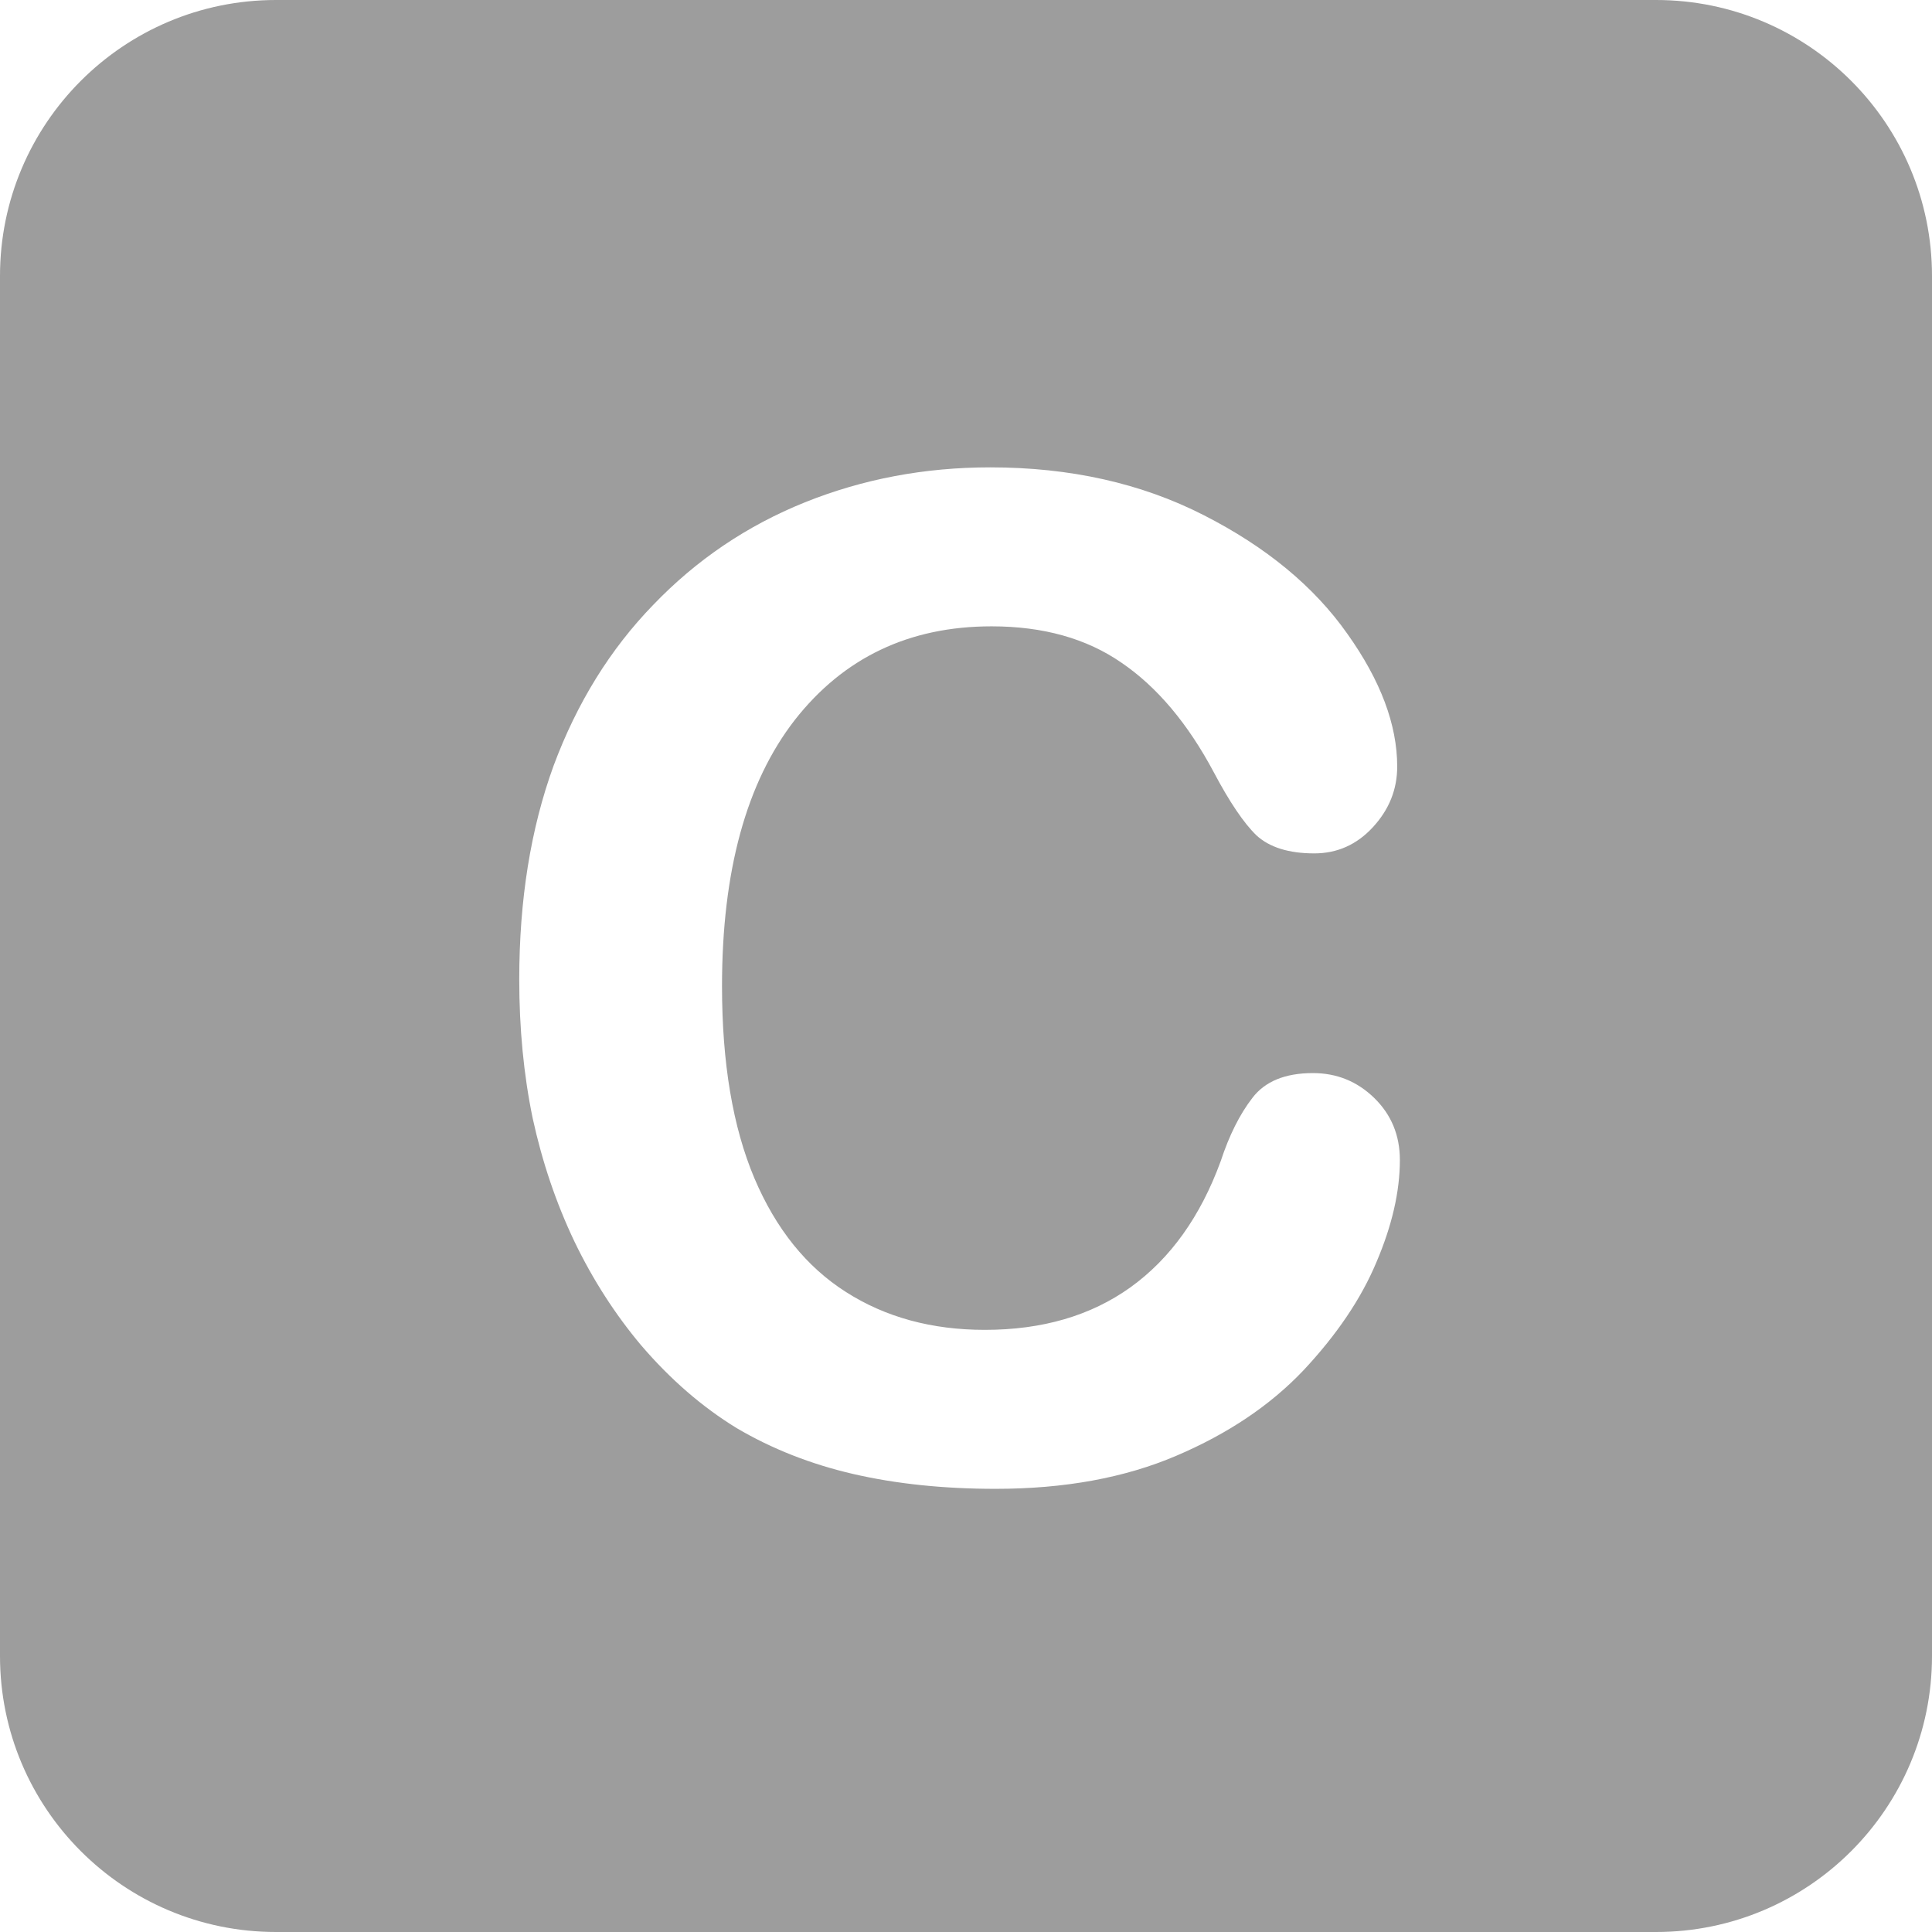 <svg width="21" height="21" viewBox="0 0 21 21" fill="none" xmlns="http://www.w3.org/2000/svg">
<path fill-rule="evenodd" clip-rule="evenodd" d="M3 0C1.343 0 0 1.343 0 3V18C0 19.657 1.343 21 3 21H18C19.657 21 21 19.657 21 18V3C21 1.343 19.657 0 18 0H3ZM14.96 13.722C15.131 13.322 15.216 12.951 15.216 12.609C15.216 12.34 15.123 12.116 14.938 11.935C14.752 11.754 14.53 11.664 14.271 11.664C13.969 11.664 13.749 11.754 13.612 11.935C13.476 12.111 13.361 12.34 13.268 12.623C13.048 13.224 12.721 13.681 12.287 13.993C11.857 14.301 11.33 14.455 10.705 14.455C10.128 14.455 9.625 14.318 9.196 14.044C8.766 13.771 8.434 13.358 8.2 12.807C7.965 12.25 7.848 11.554 7.848 10.719C7.848 9.469 8.112 8.505 8.639 7.826C9.171 7.147 9.884 6.808 10.778 6.808C11.339 6.808 11.81 6.94 12.191 7.204C12.577 7.467 12.912 7.865 13.195 8.397C13.366 8.72 13.52 8.947 13.656 9.079C13.798 9.21 14.008 9.276 14.286 9.276C14.535 9.276 14.748 9.181 14.923 8.991C15.099 8.8 15.187 8.581 15.187 8.332C15.187 7.877 15.006 7.396 14.645 6.889C14.284 6.376 13.764 5.946 13.085 5.6C12.406 5.253 11.632 5.08 10.763 5.08C10.05 5.08 9.379 5.207 8.749 5.46C8.119 5.714 7.57 6.085 7.101 6.574C6.632 7.057 6.271 7.641 6.017 8.324C5.768 9.008 5.644 9.782 5.644 10.646C5.644 11.178 5.692 11.681 5.79 12.155C5.893 12.628 6.044 13.075 6.244 13.495C6.444 13.91 6.686 14.286 6.969 14.623C7.287 14.994 7.633 15.294 8.009 15.524C8.39 15.748 8.812 15.915 9.276 16.022C9.74 16.129 10.255 16.183 10.822 16.183C11.569 16.183 12.223 16.064 12.785 15.824C13.346 15.585 13.808 15.275 14.169 14.894C14.53 14.508 14.794 14.118 14.96 13.722Z" fill="#9D9D9D"/>
</svg>
